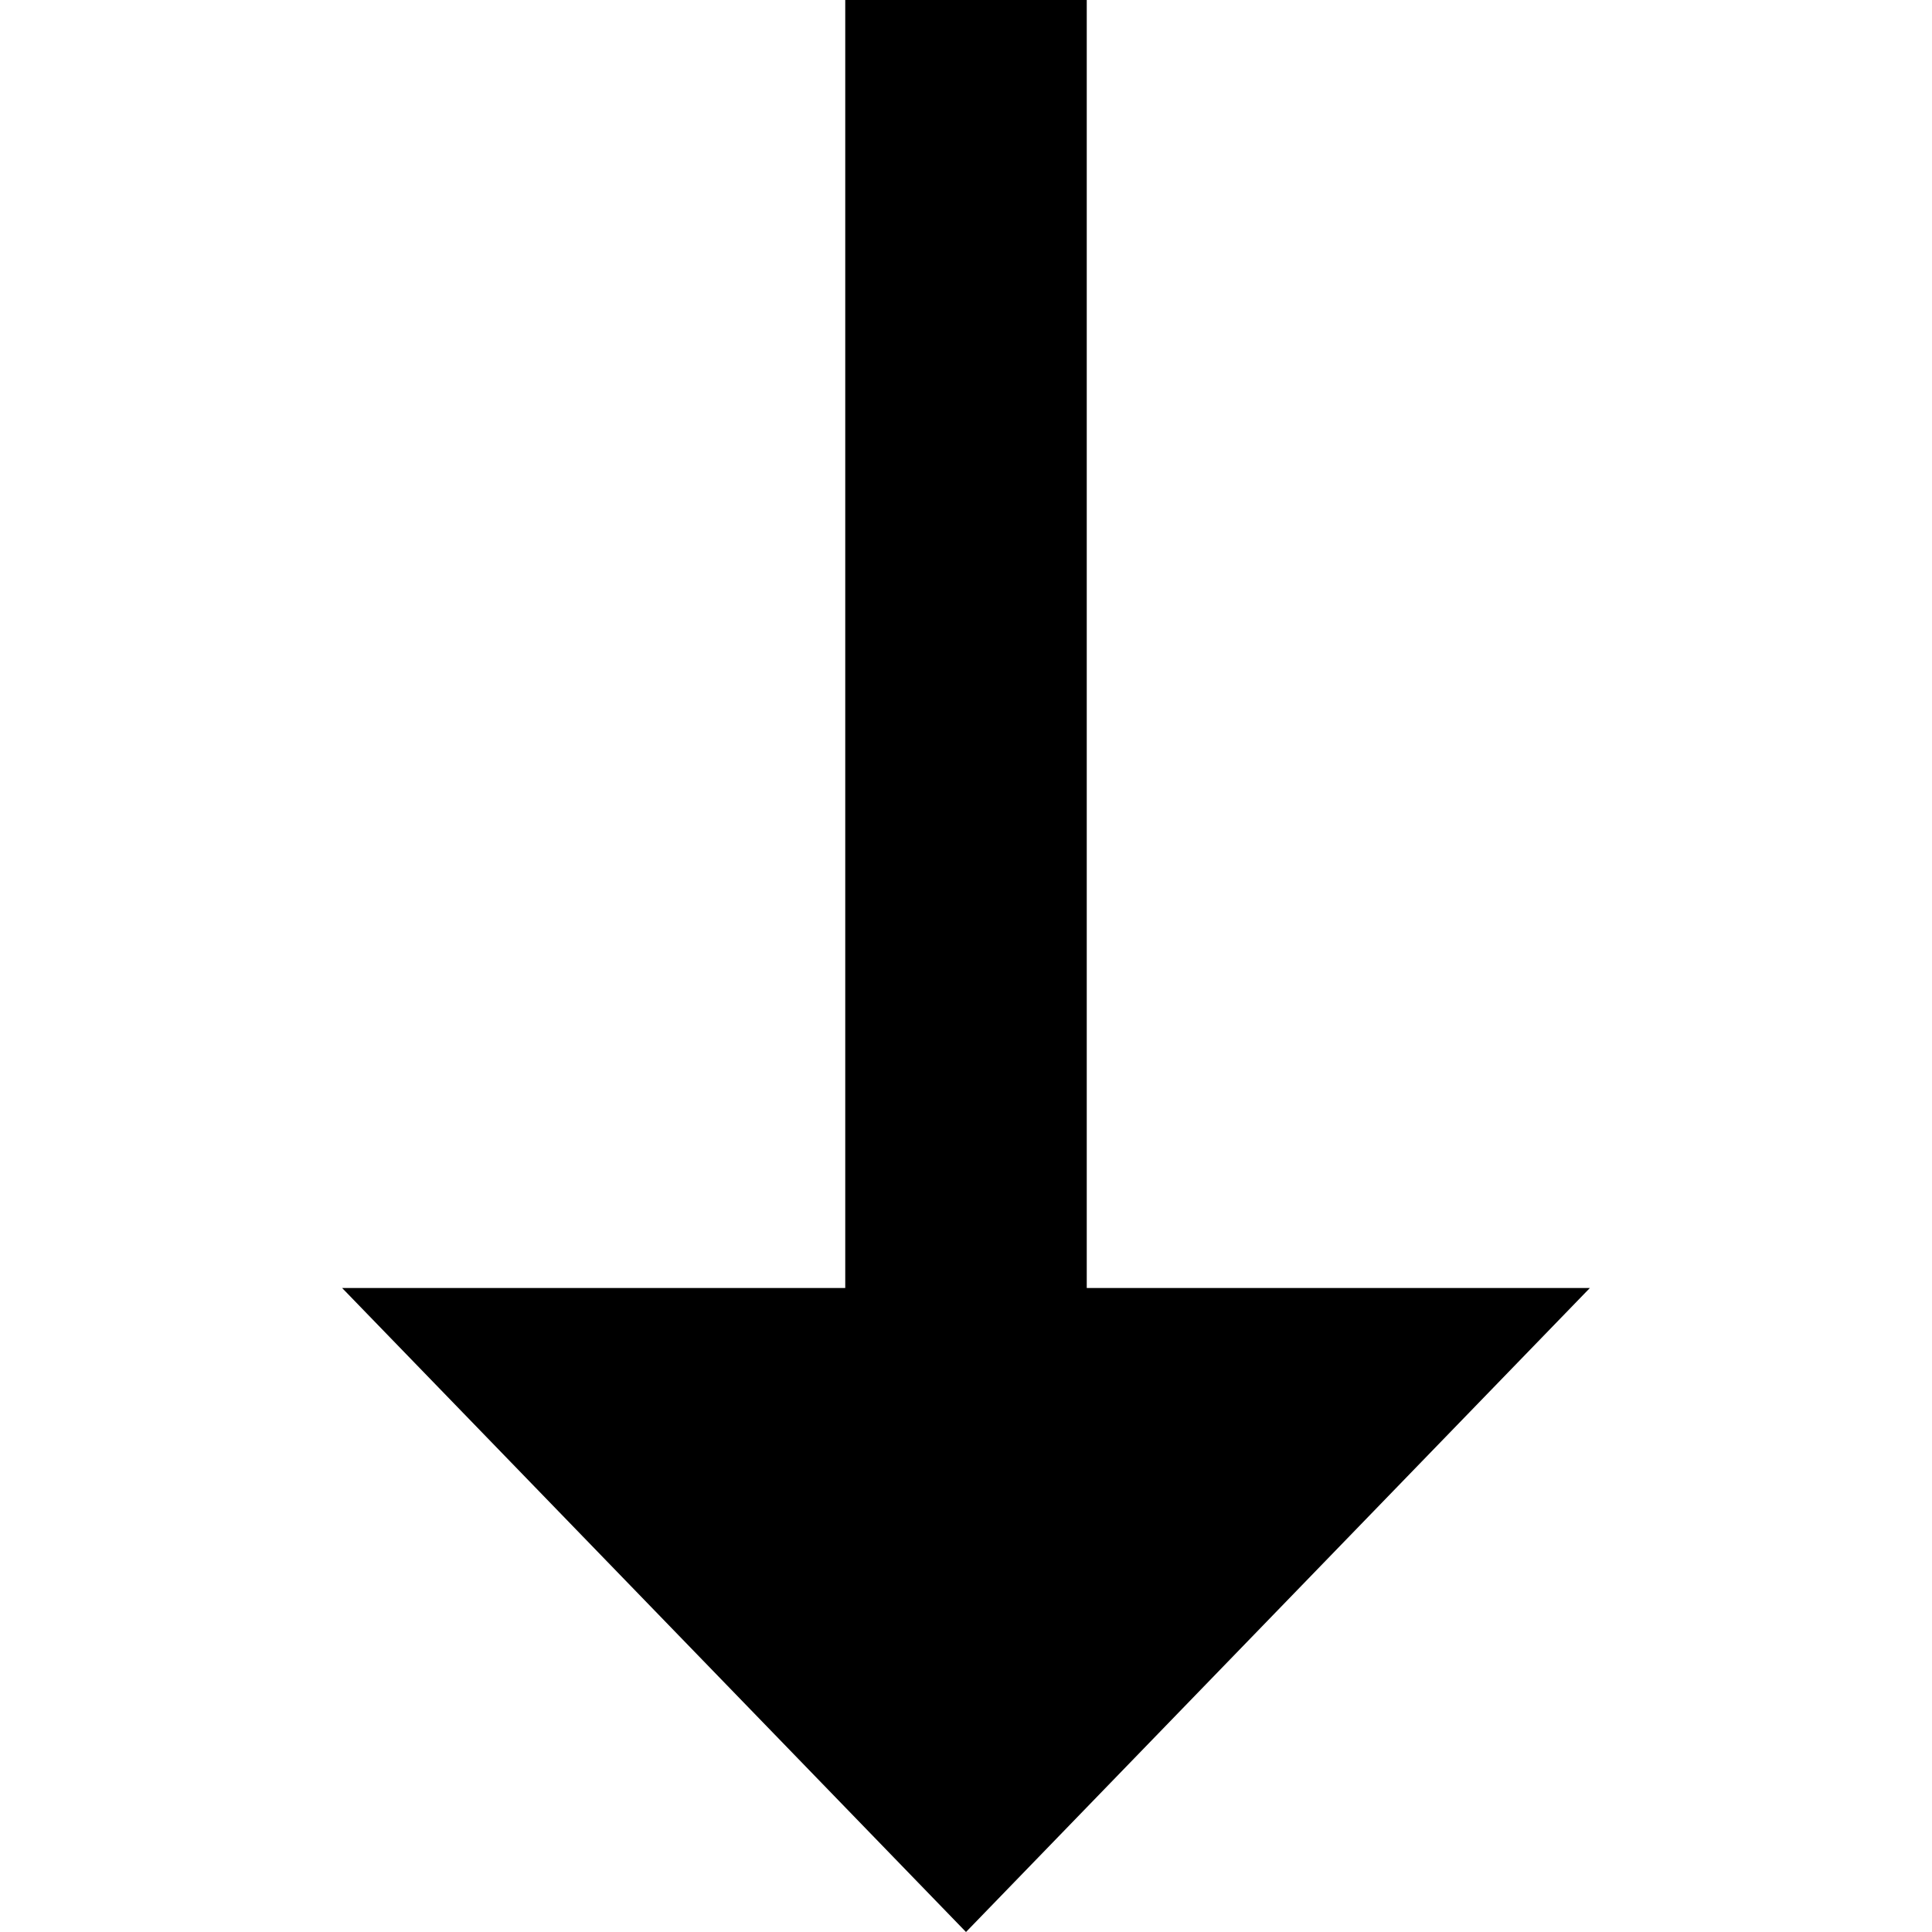 <svg xmlns="http://www.w3.org/2000/svg" viewBox="0 0 48 48" class="terra-Icon" aria-hidden="true"><path fill="none" stroke="#000" stroke-width="6" stroke-miterlimit="10" d="M24 0v42"/><path d="M39.5 32L24 48 8.5 32z"/></svg>